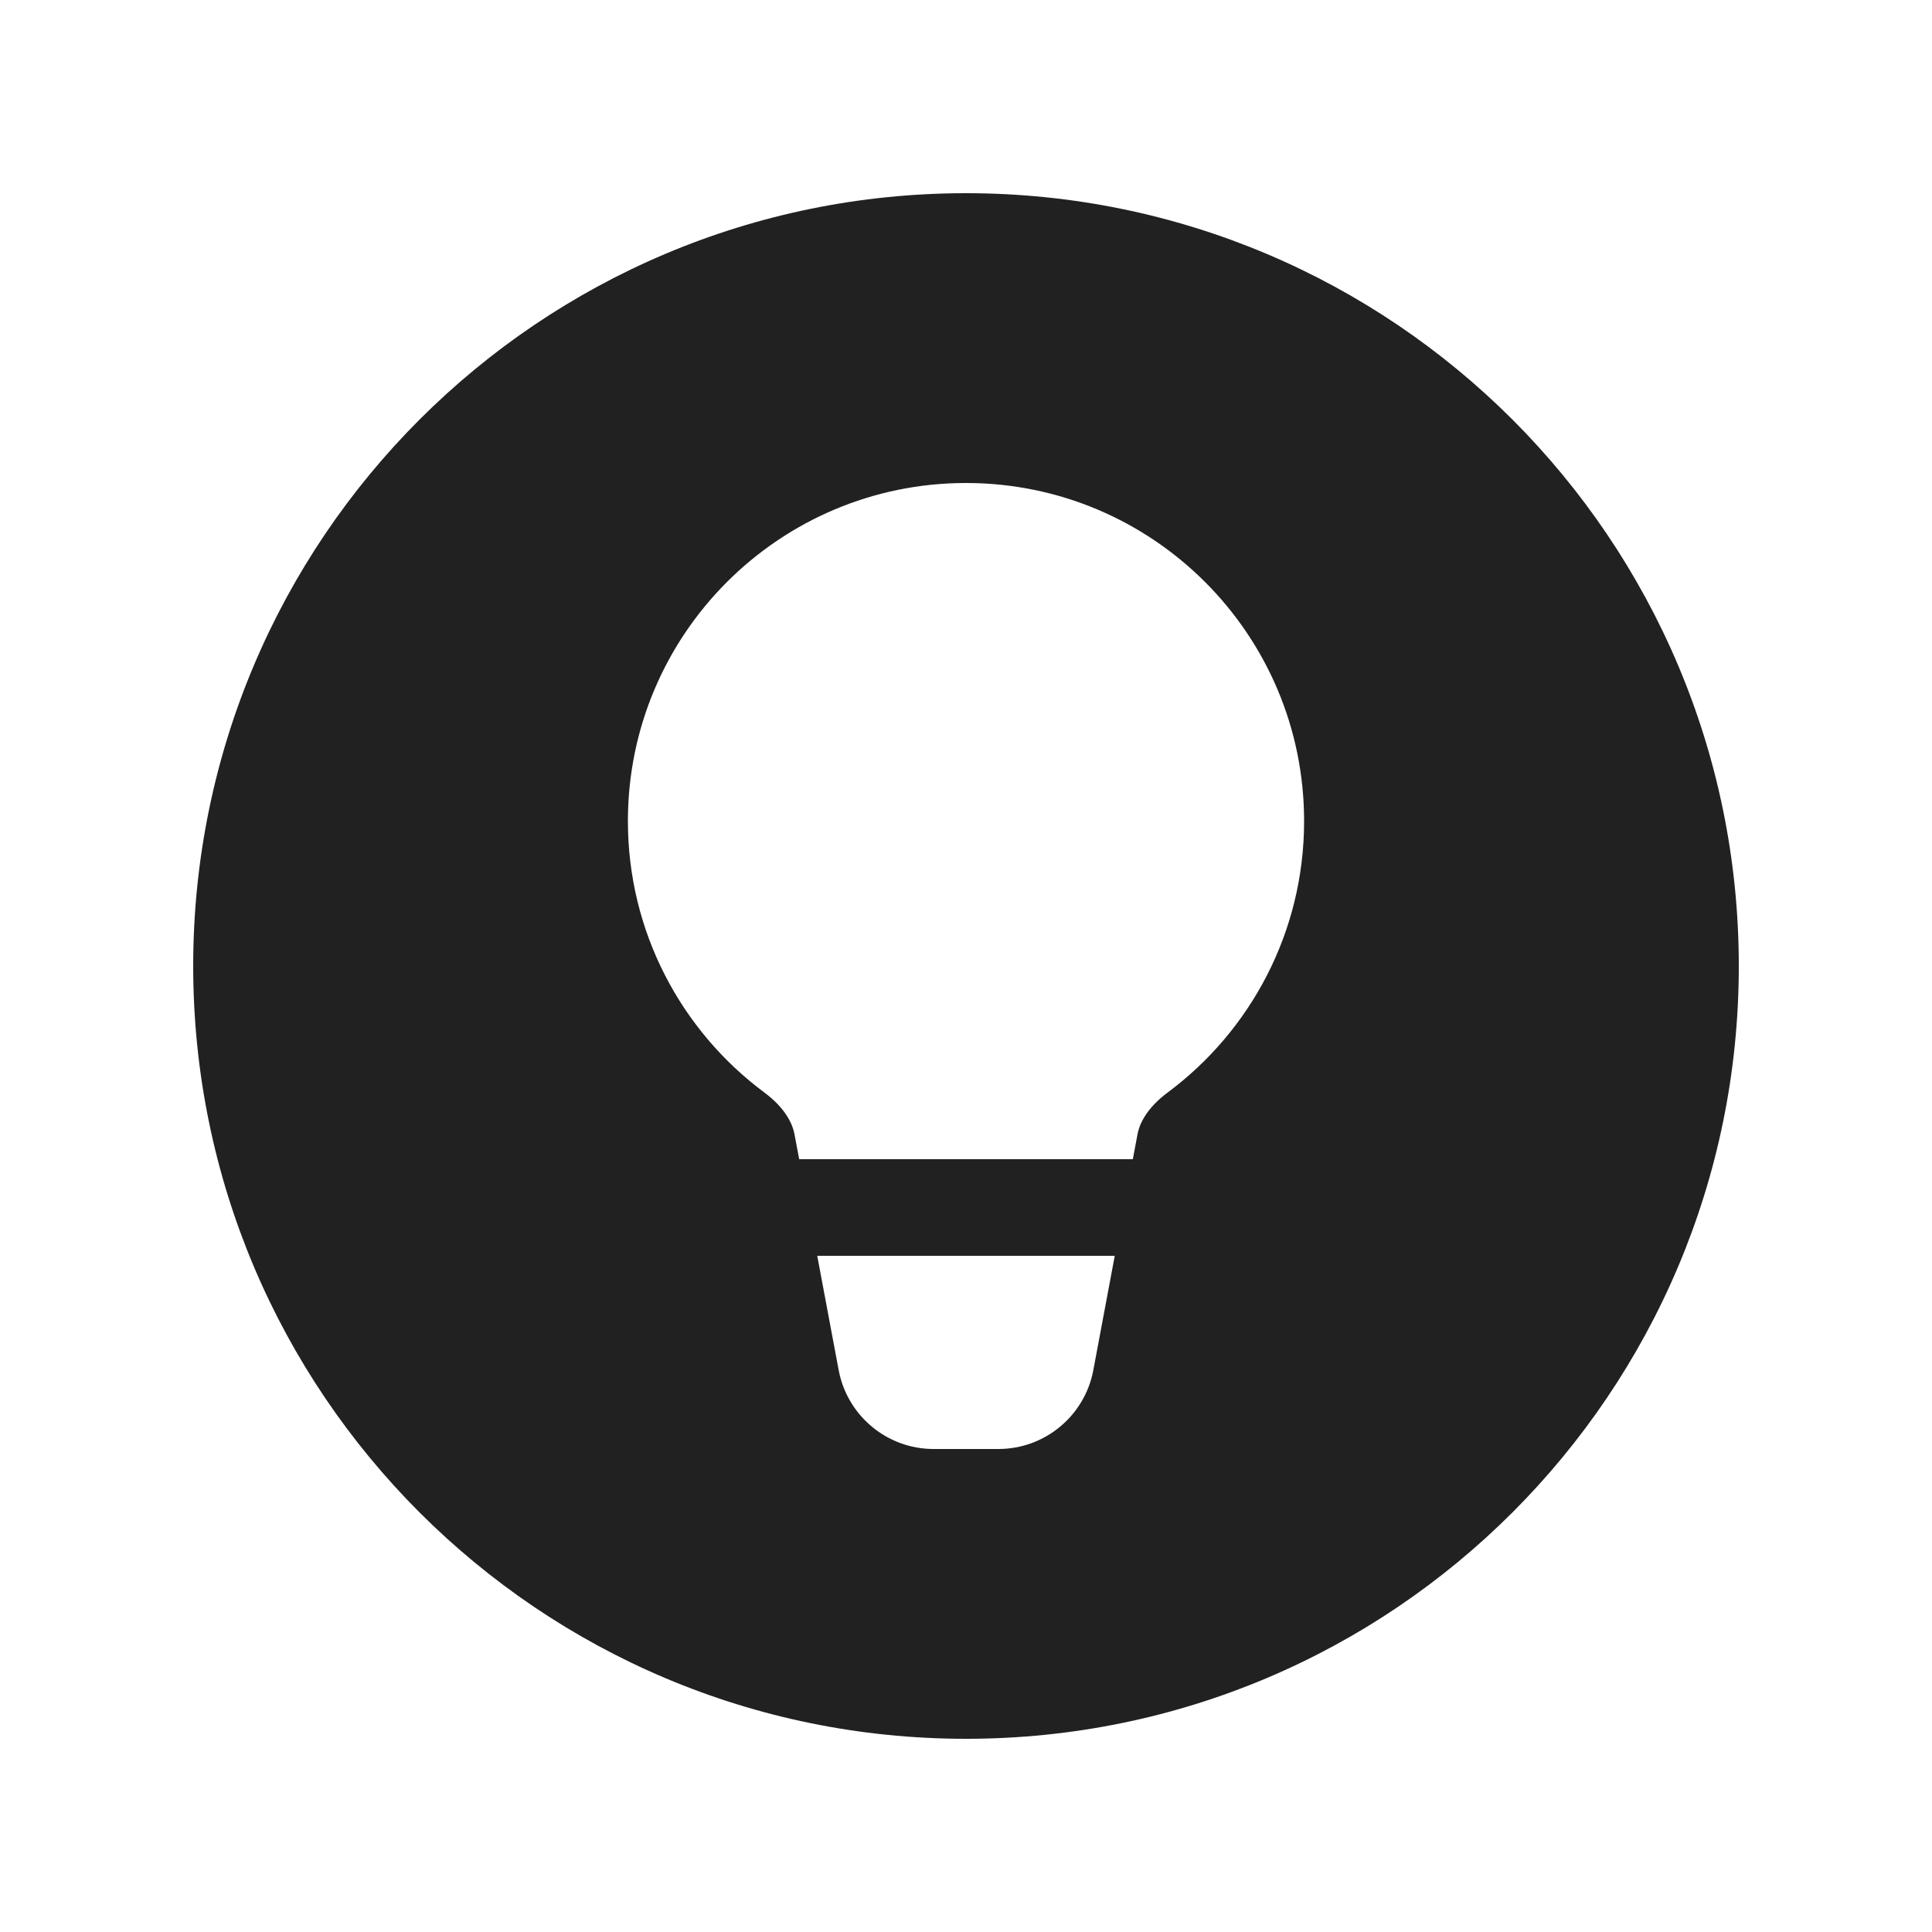 <svg width="20" height="20" viewBox="0 0 20 20" fill="none" xmlns="http://www.w3.org/2000/svg">
<path d="M10 18C14.418 18 18 14.418 18 10C18 5.582 14.418 2 10 2C5.582 2 2 5.582 2 10C2 14.418 5.582 18 10 18ZM6.5 8.5C6.5 6.567 8.067 5 10 5C11.933 5 13.5 6.567 13.5 8.5C13.5 9.651 12.944 10.673 12.087 11.31C11.904 11.446 11.803 11.599 11.776 11.739L11.727 12H8.273L8.224 11.739C8.197 11.599 8.096 11.446 7.913 11.31C7.056 10.673 6.5 9.651 6.5 8.5ZM8.682 14.184L8.46 13H11.54L11.318 14.184C11.229 14.657 10.816 15 10.335 15H9.665C9.184 15 8.771 14.657 8.682 14.184Z" fill="#212121"/>
</svg>
